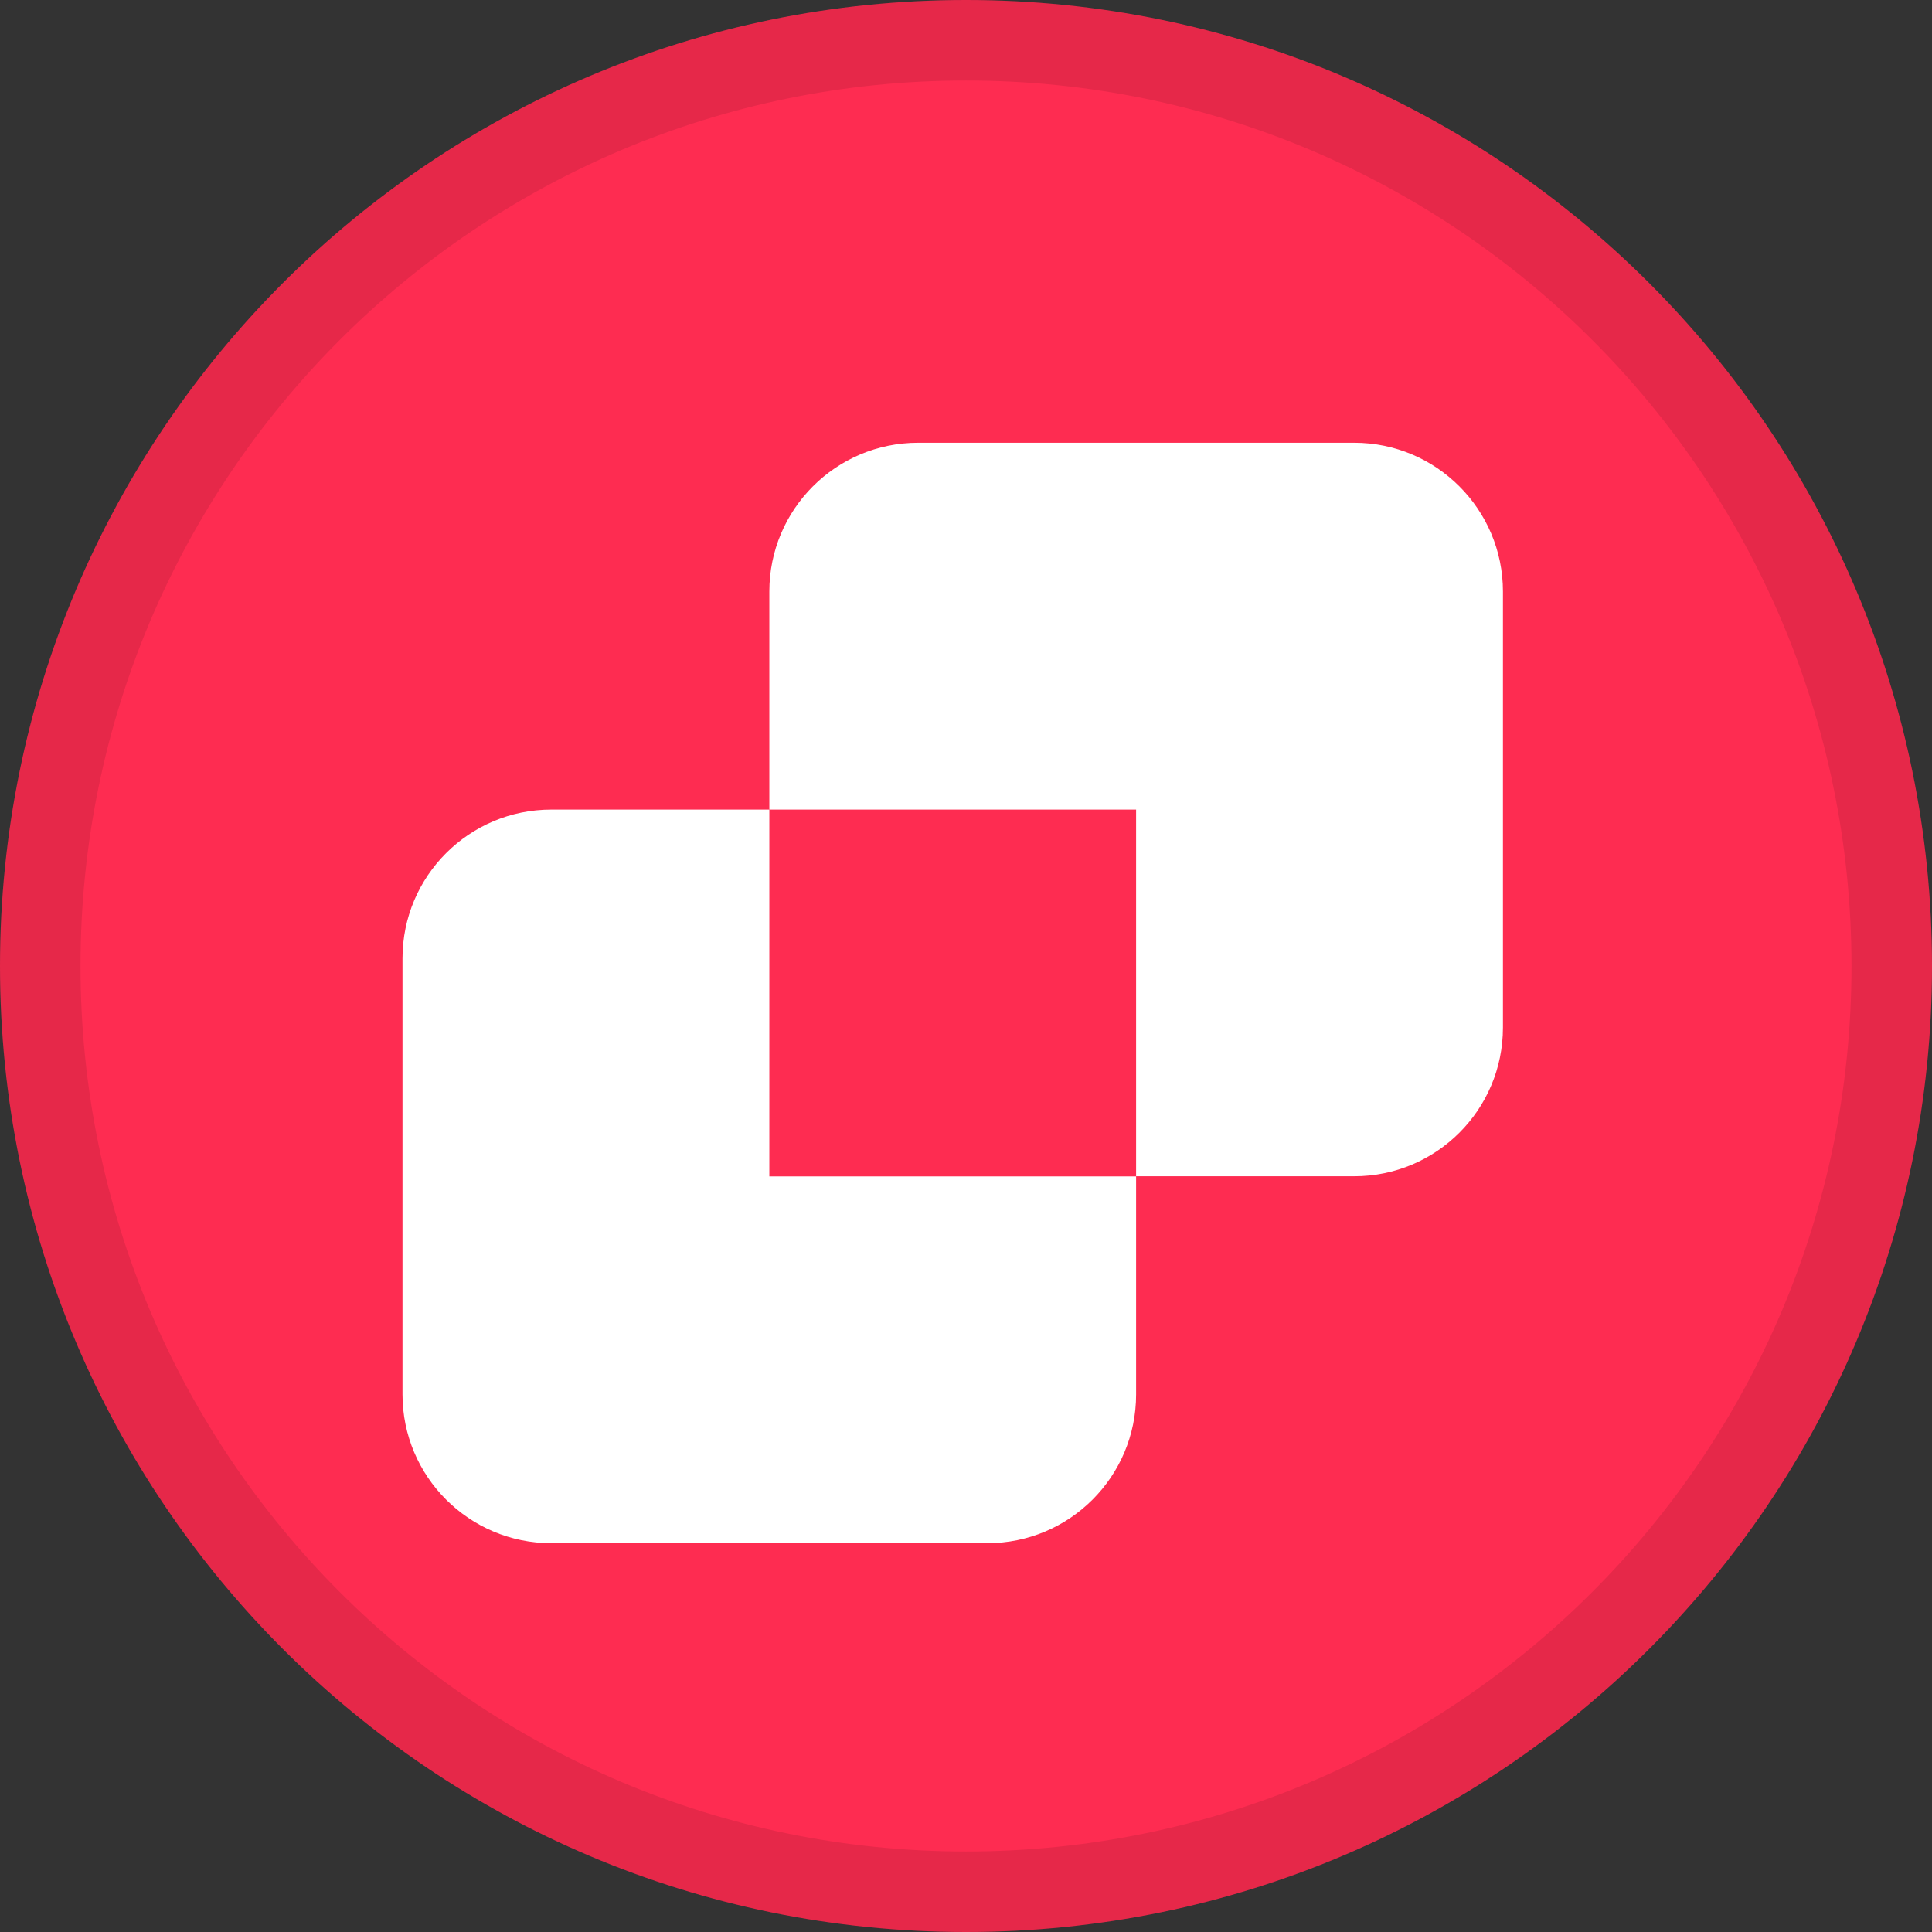 <svg xmlns="http://www.w3.org/2000/svg" width="24" height="24" fill="none" viewBox="0 0 24 24"><rect x="0" y="0" width="24" height="24" fill="#333333" stroke="none"/><path fill="#FE2C51" d="M12 24C18.627 24 24 18.627 24 12C24 5.373 18.627 0 12 0C5.373 0 0 5.373 0 12C0 18.627 5.373 24 12 24Z"/><path stroke="#000" stroke-opacity=".097" d="M23.5 12C23.5 18.351 18.351 23.5 12 23.5C5.649 23.5 0.5 18.351 0.5 12C0.5 5.649 5.649 0.5 12 0.5C18.351 0.5 23.5 5.649 23.5 12Z"/><path fill="#fff" d="M14.113 14.614V17.322C14.113 18.343 13.286 19.17 12.265 19.17H6.848C5.828 19.17 5 18.342 5 17.322V11.905C5 10.884 5.828 10.057 6.848 10.057H9.557V14.614H14.113Z"/><path fill="#fff" d="M18.67 7.348V12.764C18.67 13.786 17.842 14.612 16.822 14.612H14.113V10.057H9.557V7.348C9.557 6.328 10.384 5.5 11.406 5.5H16.822C17.842 5.5 18.67 6.328 18.67 7.348Z"/></svg>